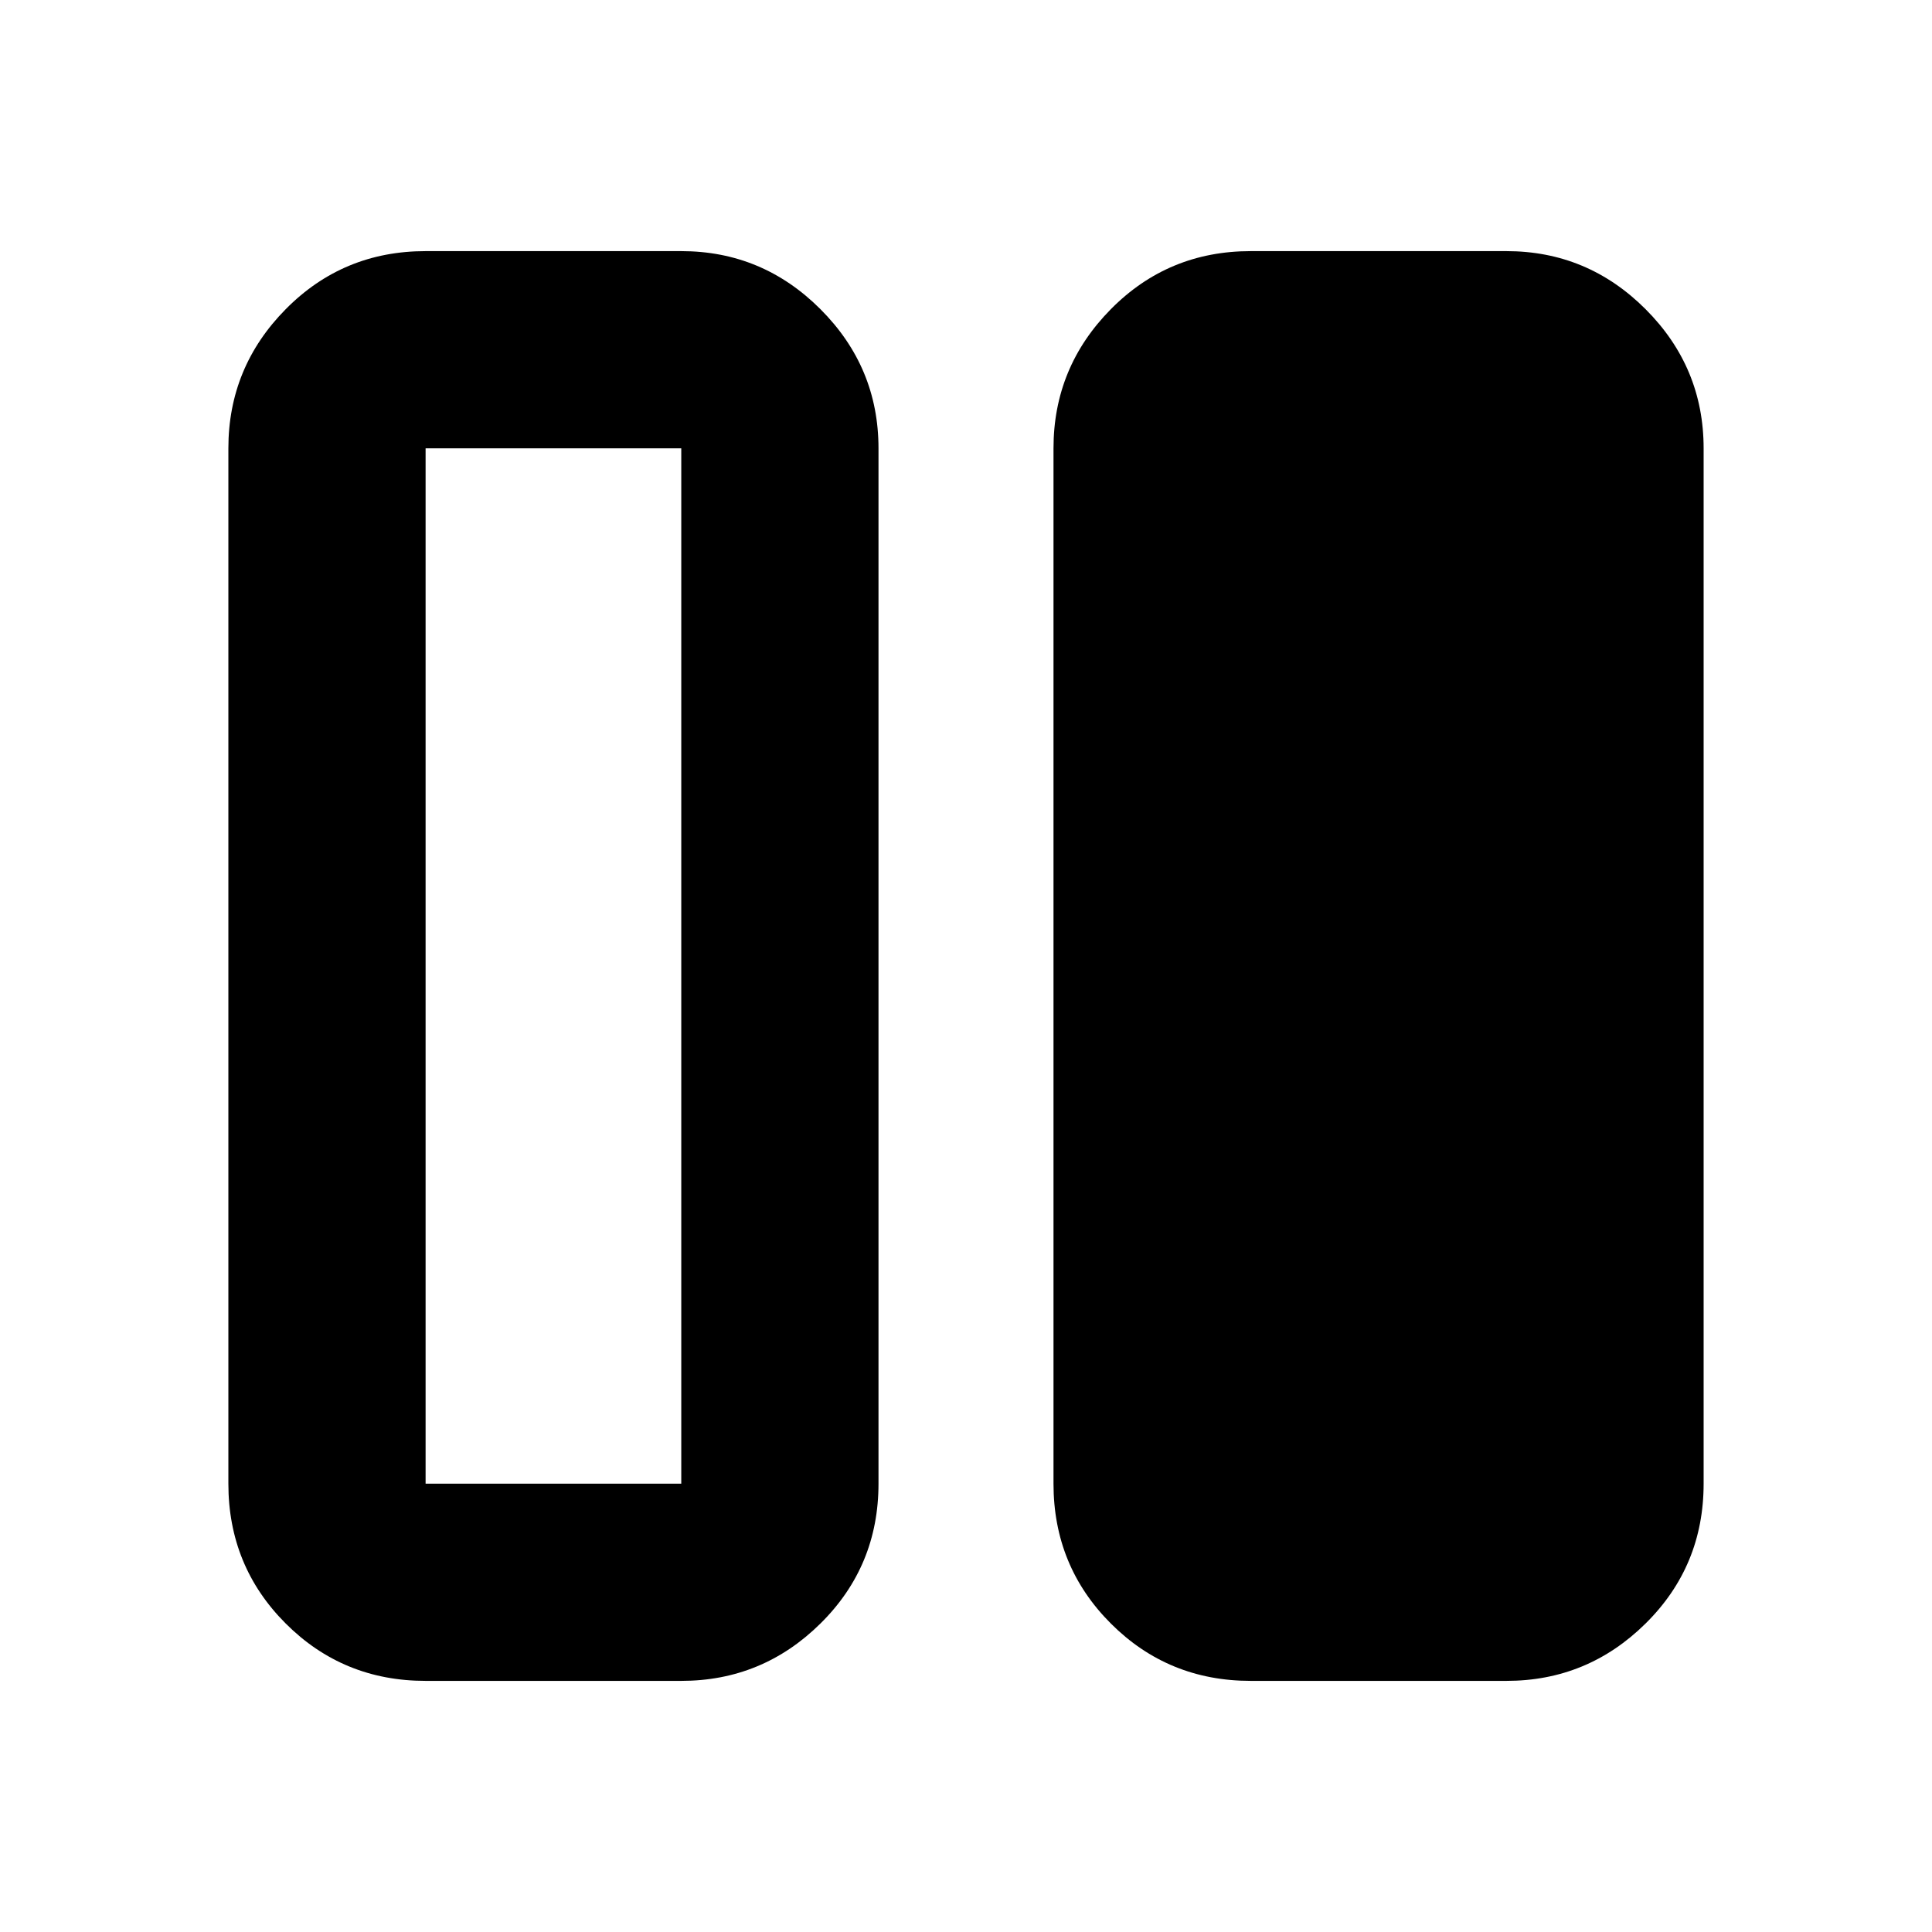 <svg xmlns="http://www.w3.org/2000/svg" height="20" viewBox="0 -960 960 960" width="20"><path d="M621.479-124.782q-41.005 0-69.503-28.498-28.498-28.498-28.498-69.503v-514.434q0-40.305 28.498-69.153 28.498-28.848 69.503-28.848h127.043q40.305 0 69.153 28.848 28.848 28.848 28.848 69.153v514.434q0 41.005-28.848 69.503-28.848 28.498-69.153 28.498H621.479Zm-410.001 0q-41.005 0-69.503-28.498-28.498-28.498-28.498-69.503v-514.434q0-40.305 28.498-69.153 28.498-28.848 69.503-28.848h127.043q40.305 0 69.153 28.848 28.848 28.848 28.848 69.153v514.434q0 41.005-28.848 69.503-28.848 28.498-69.153 28.498H211.478Zm0-612.435v514.434h127.043v-514.434H211.478Zm127.043 514.434H211.478h127.043Z"/></svg>